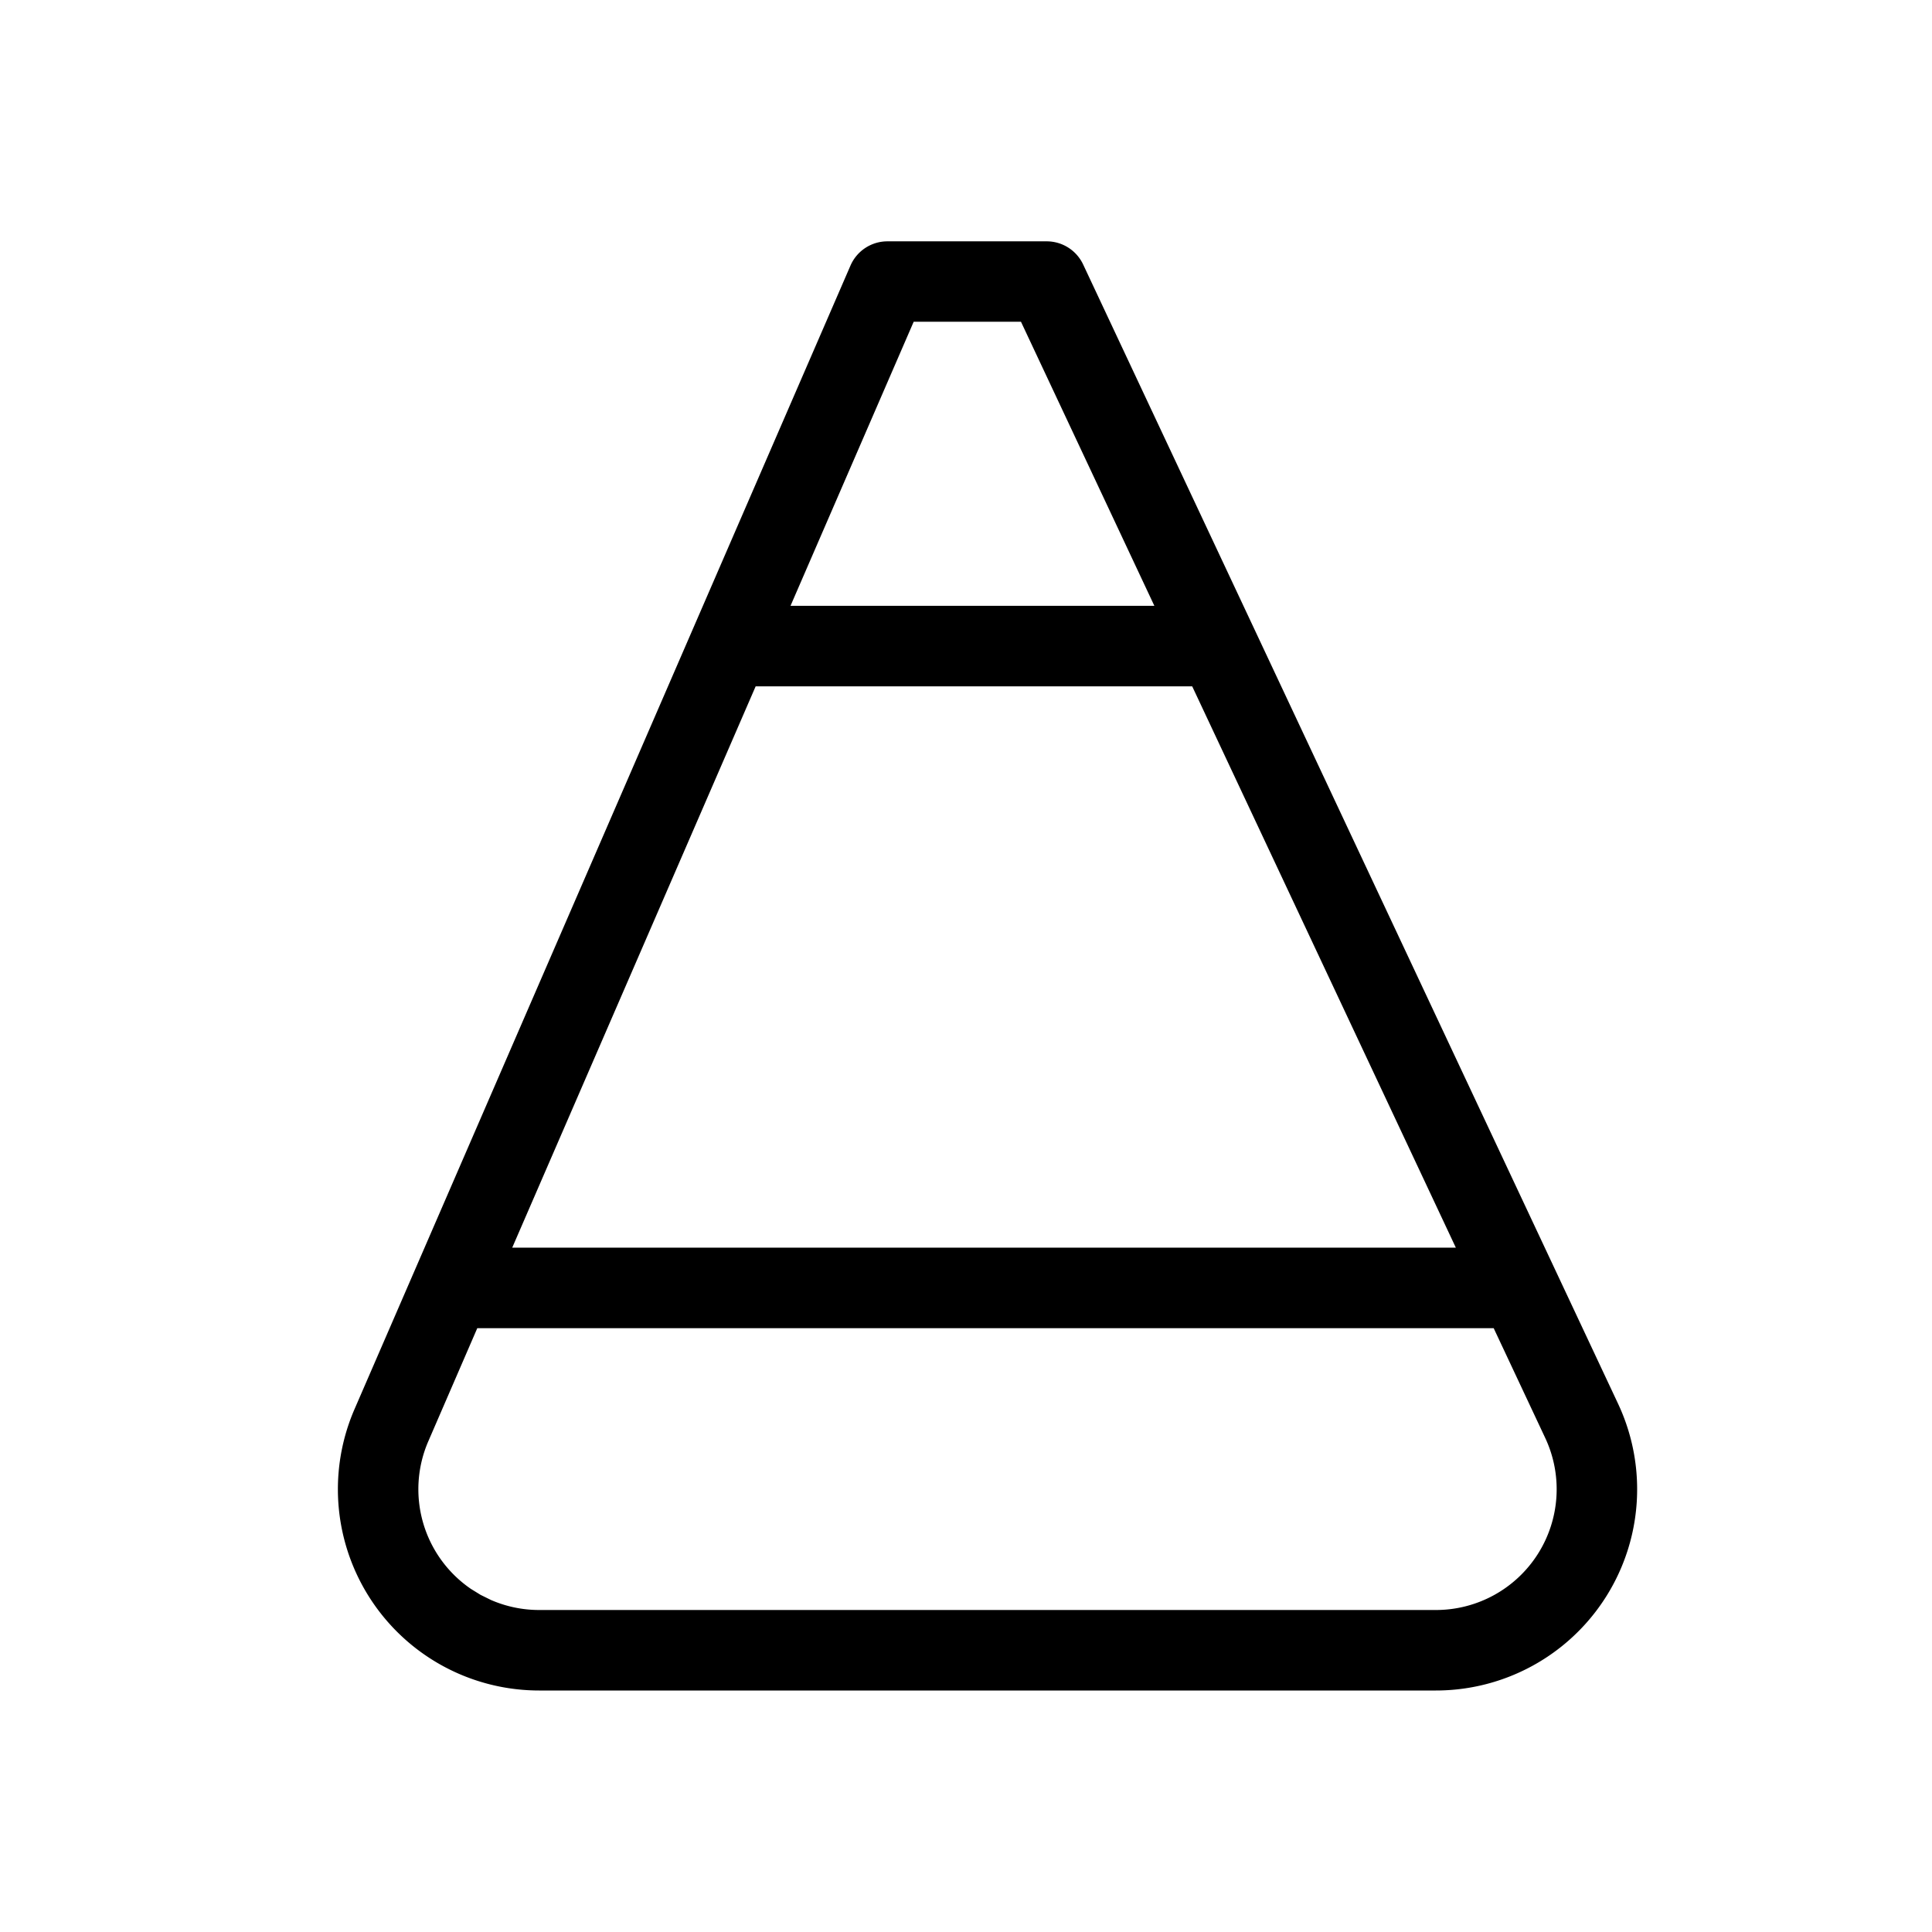 <svg xmlns="http://www.w3.org/2000/svg" width="24" height="24"><path d="M13.002 2.998a.5.5 0 01.453.287L20.1 17.437A2.5 2.5 0 0117.837 21H6.697a2.5 2.5 0 01-2.293-3.495l6.161-14.206a.5.5 0 01.46-.301zm5.553 13.501H5.929l-.608 1.404a1.5 1.5 0 00.529 1.835l.12.074.13.064a1.5 1.5 0 00.597.124h11.14a1.5 1.5 0 001.358-2.138l-.64-1.363zM14.81 8.526H9.387l-3.024 6.973h11.722L14.81 8.526zm-2.127-4.529H11.35L9.82 7.526h4.52l-1.657-3.529z"/></svg>